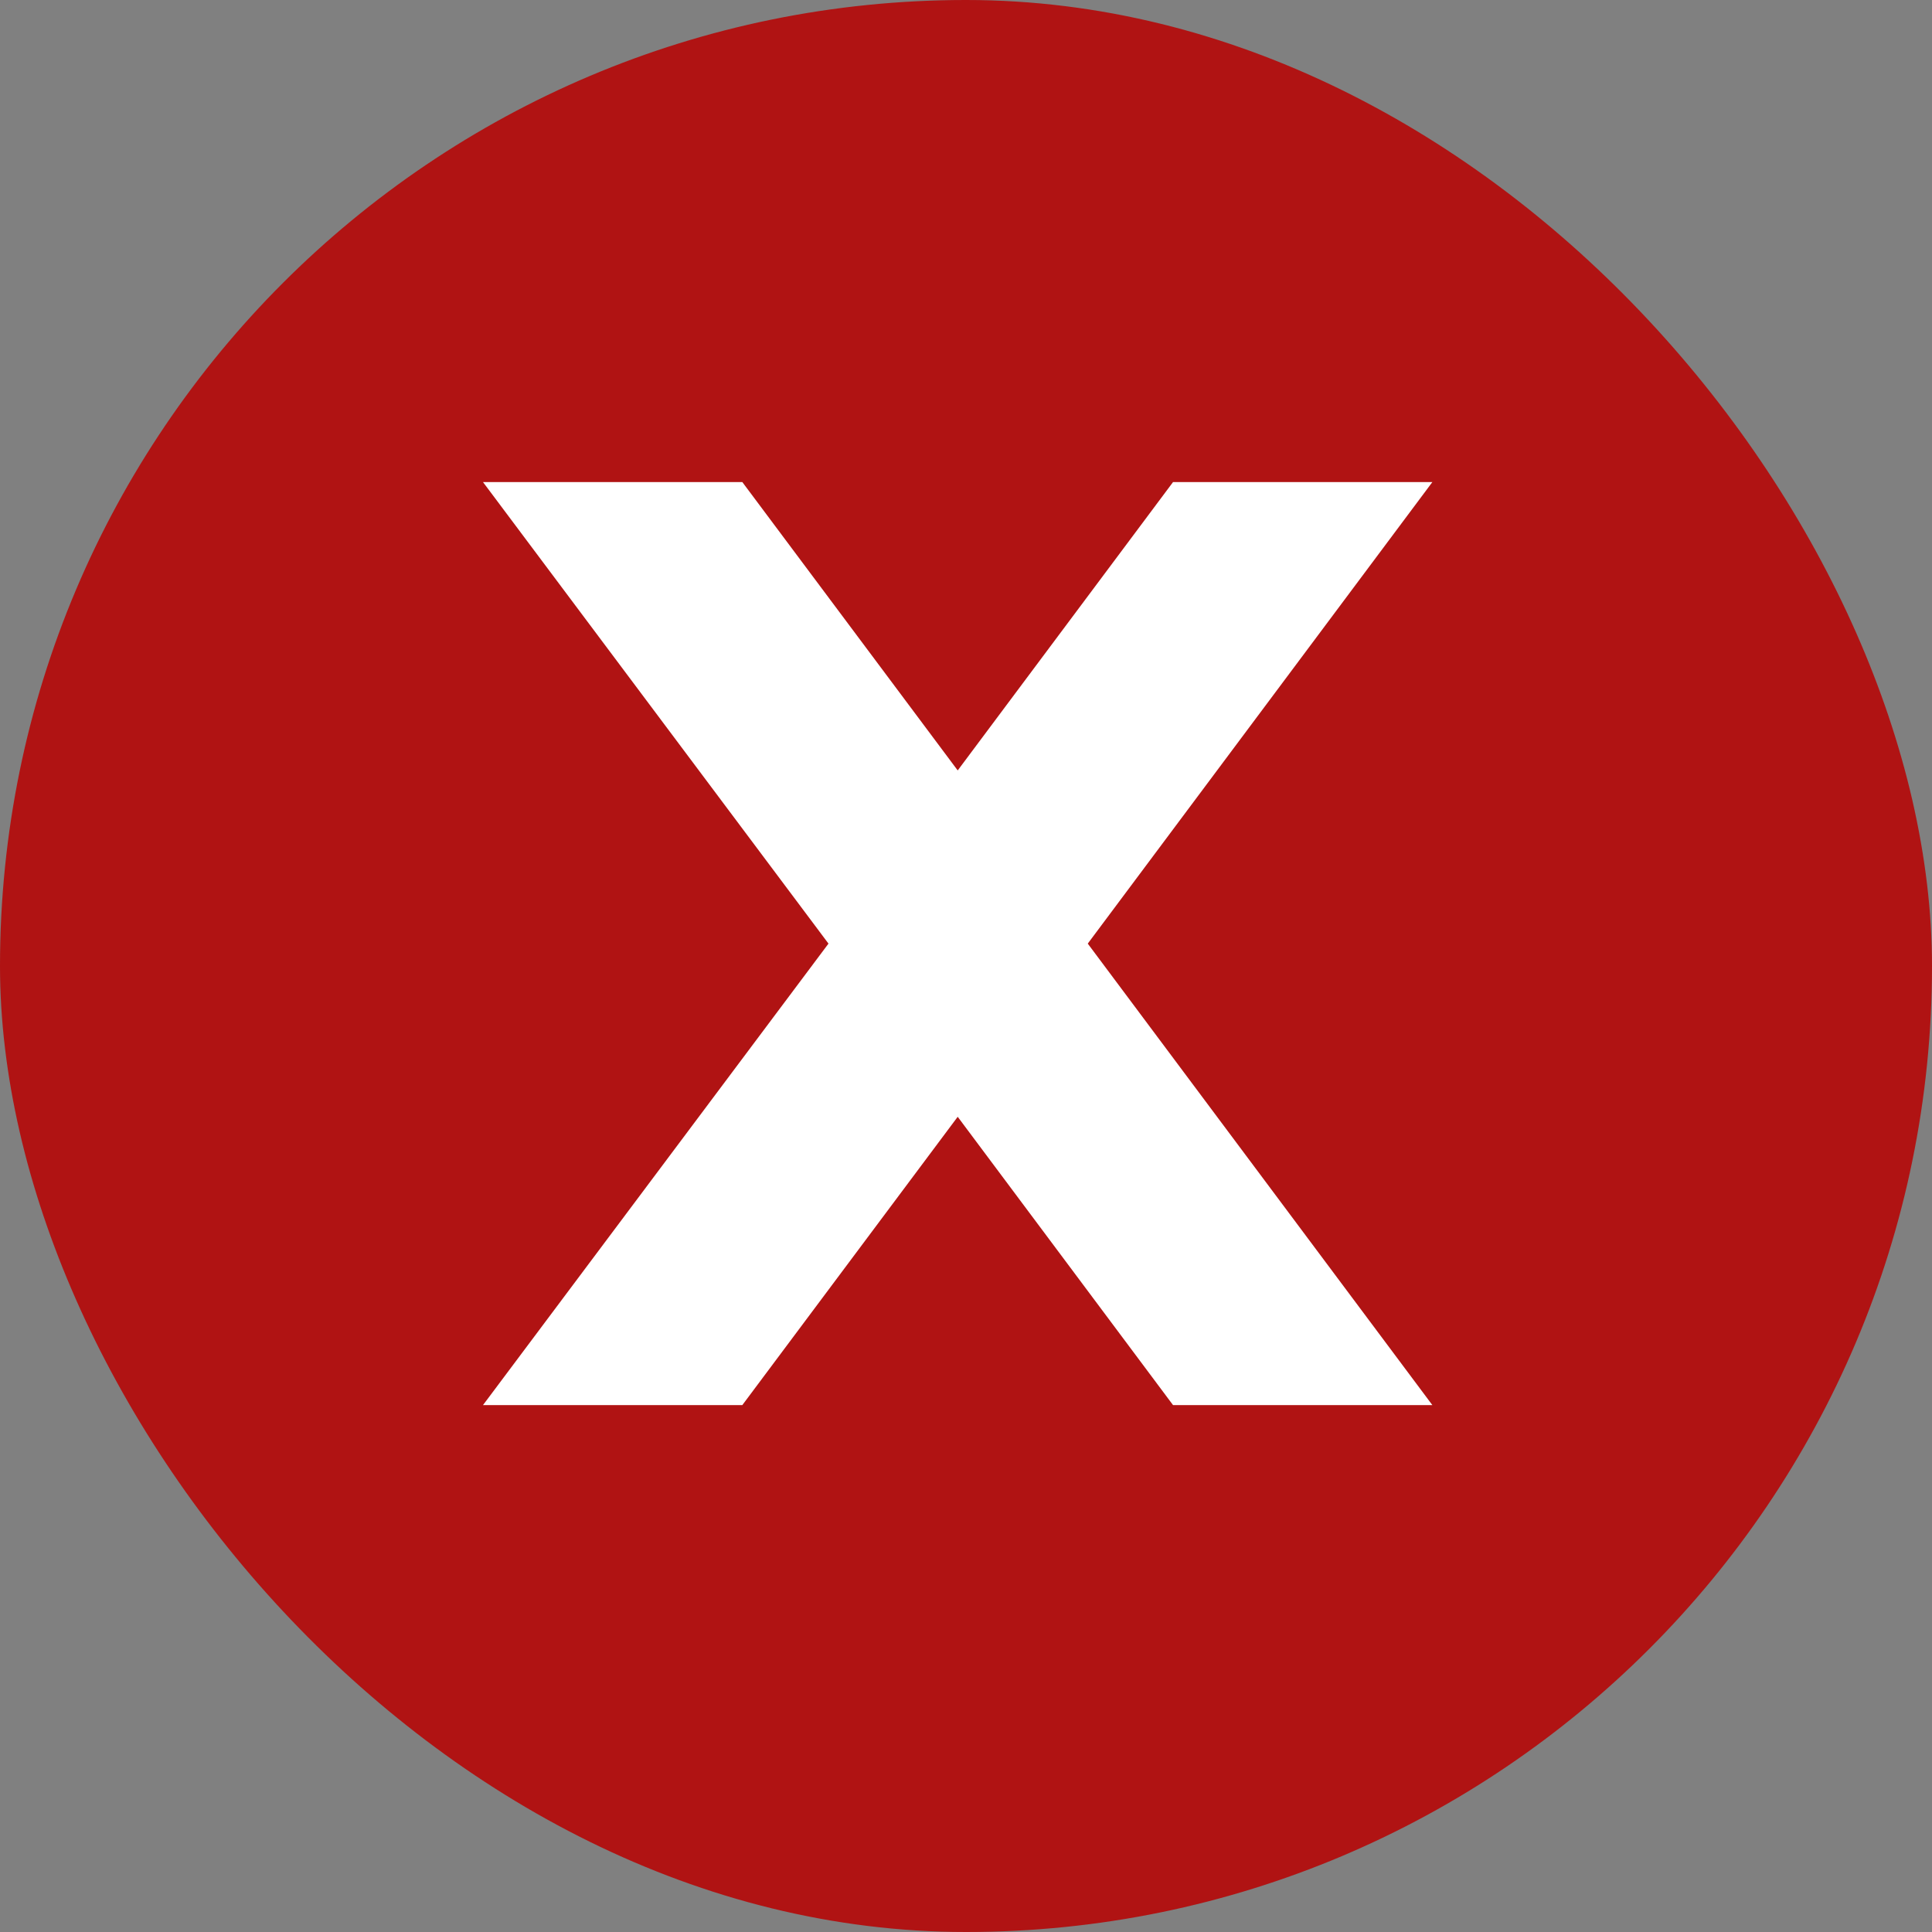 <svg width="44" height="44" viewBox="0 0 44 44" fill="none" xmlns="http://www.w3.org/2000/svg">
<rect x="0" y="0" width="44" height="44" fill="#808080" stroke="none"/>
<rect width="44" height="44" rx="22" fill="#B01313"/>
<path d="M18.868 21.49L11 10.979H16.906L21.811 17.546L26.715 10.979H32.621L24.773 21.49L32.621 32H26.715L21.811 25.434L16.906 32H11L18.868 21.49Z" fill="white"/>
</svg>
